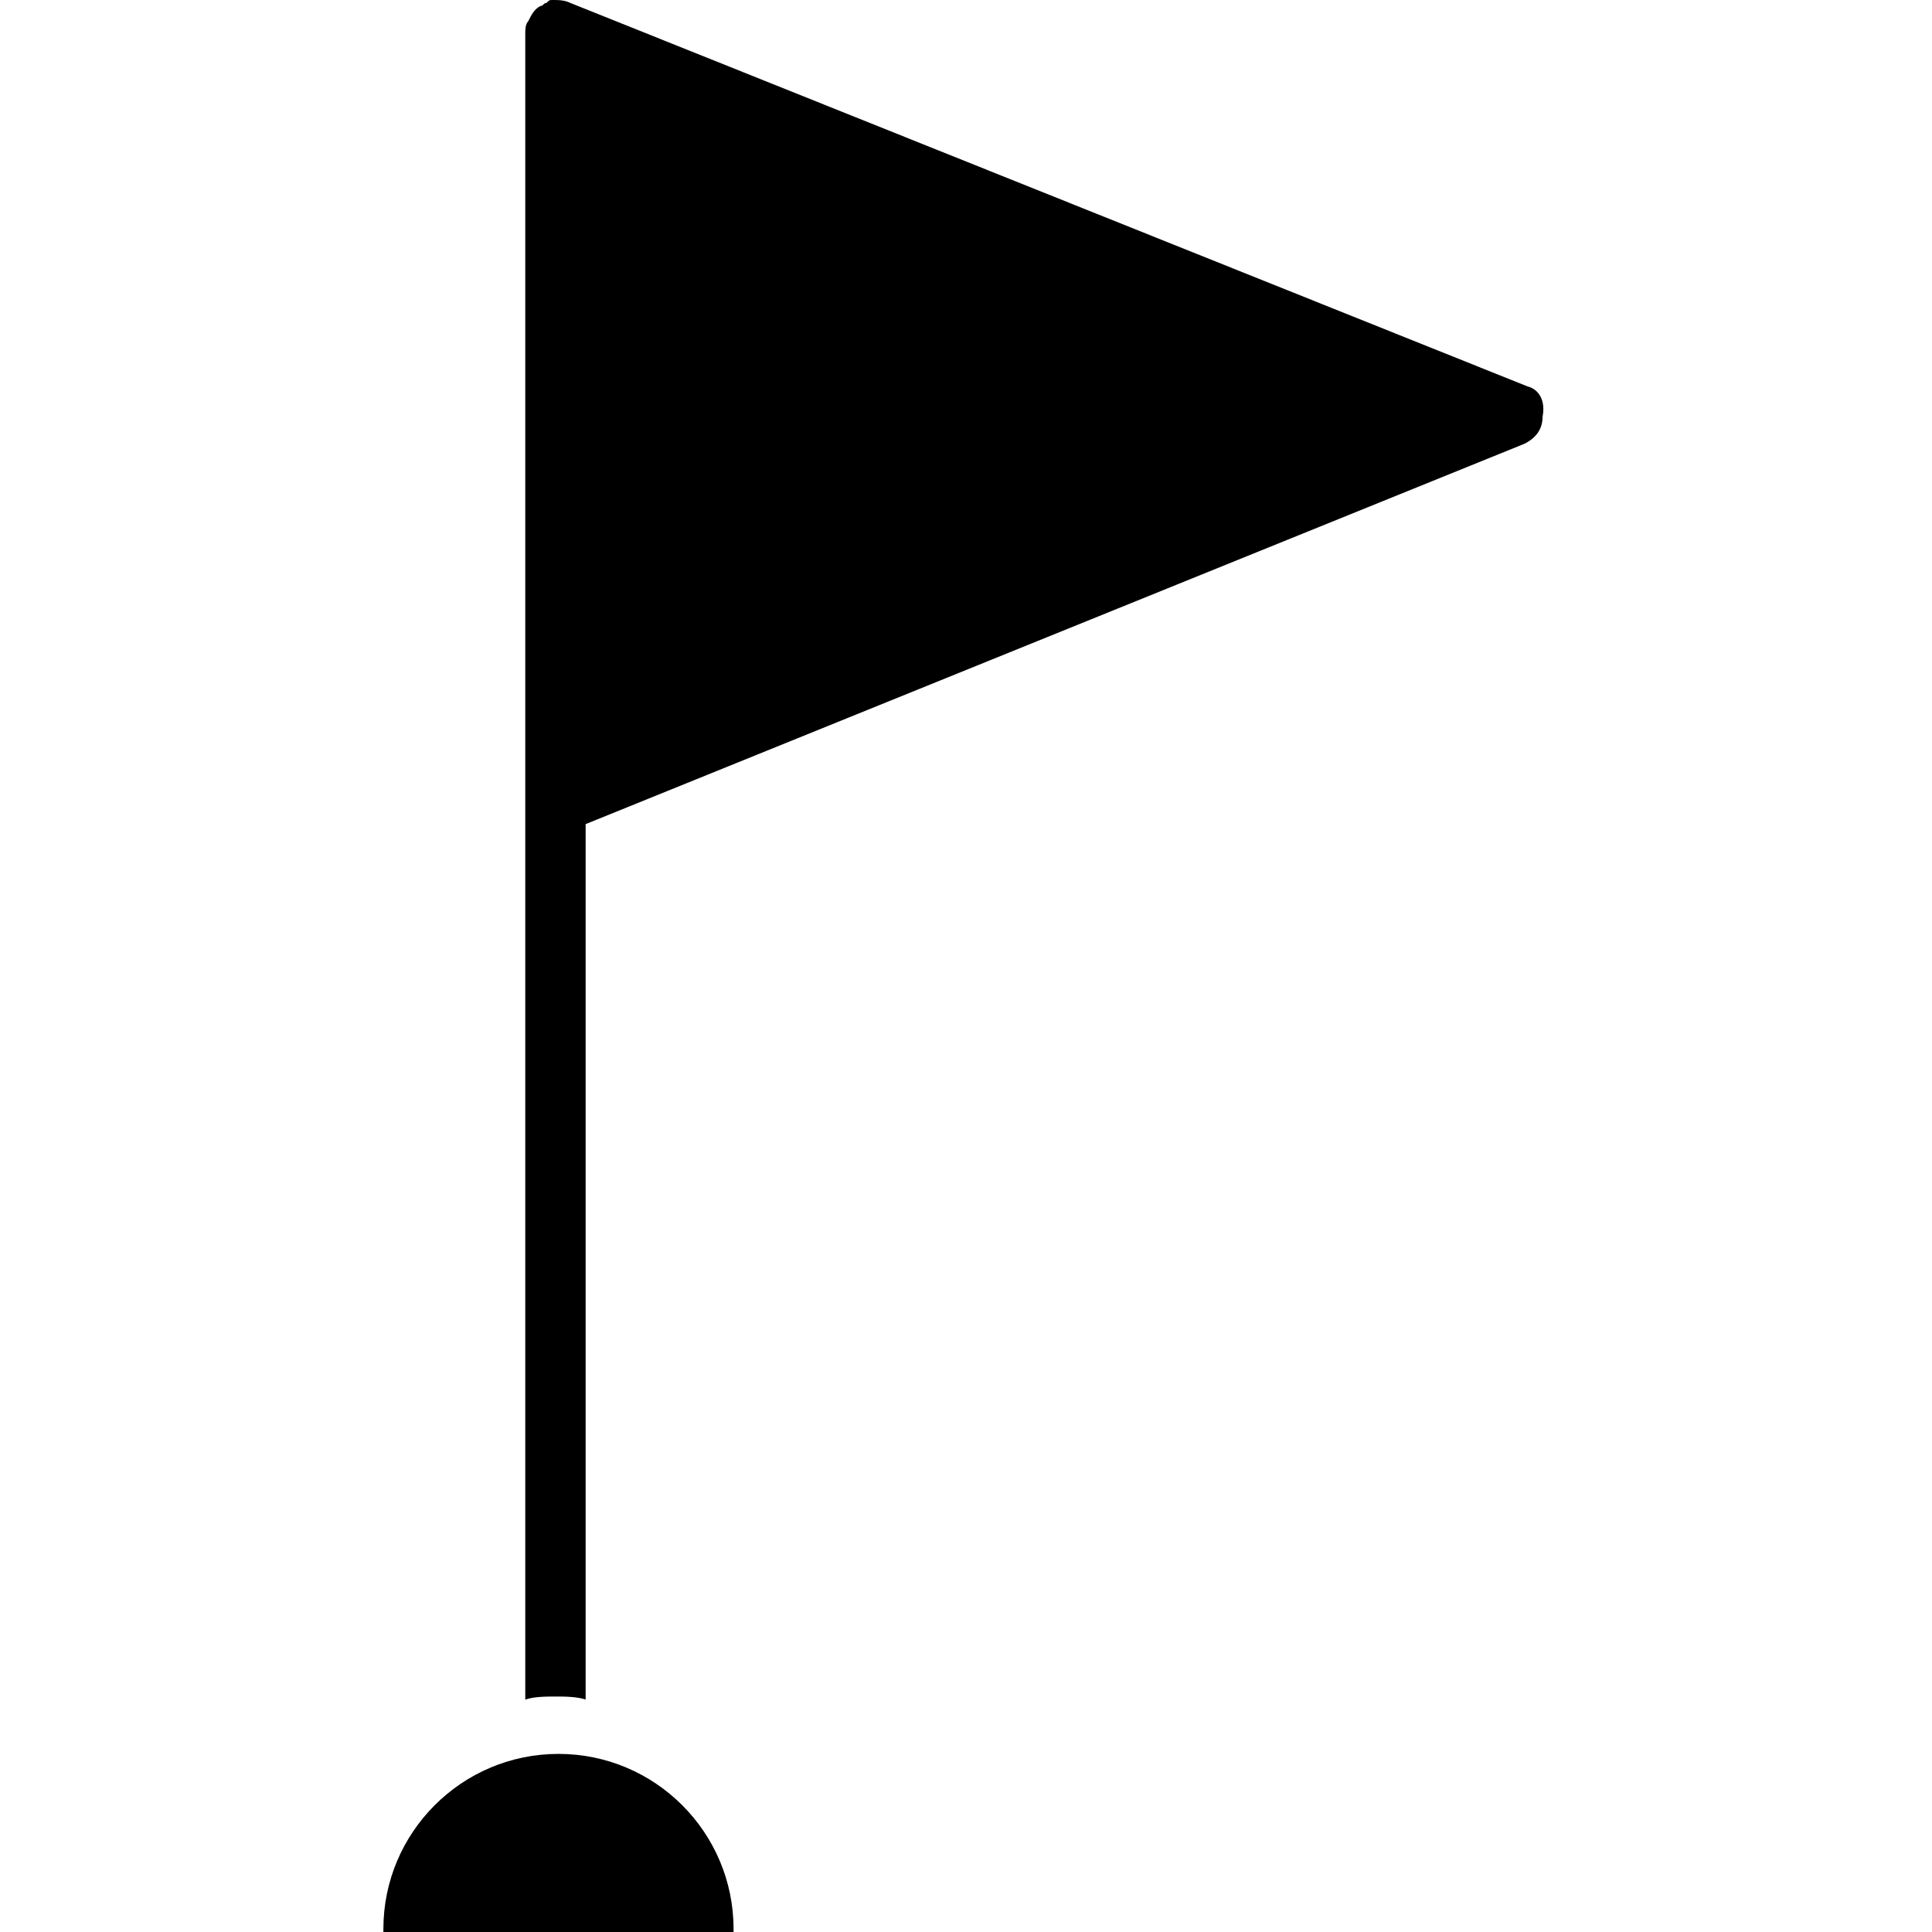 <svg xmlns="http://www.w3.org/2000/svg" enable-background="new 0 0 64 64" viewBox="0 0 64 64" id="flag"><path d="M18.5 58.1c-3.2 0-5.8 2.6-5.8 5.8V64h11.6v-.1C24.3 60.7 21.7 58.1 18.5 58.1zM50.6 12.8L18.9.1l0 0C18.7 0 18.5 0 18.3 0c-.1 0-.1 0-.2.1-.1 0-.1.1-.2.1-.2.1-.3.3-.4.5-.1.1-.1.3-.1.4v55.2c.3-.1.7-.1 1-.1s.7 0 1 .1v-29l31.1-12.6c.4-.2.6-.5.6-.9C51.2 13.3 51 12.9 50.6 12.8z"></path></svg>